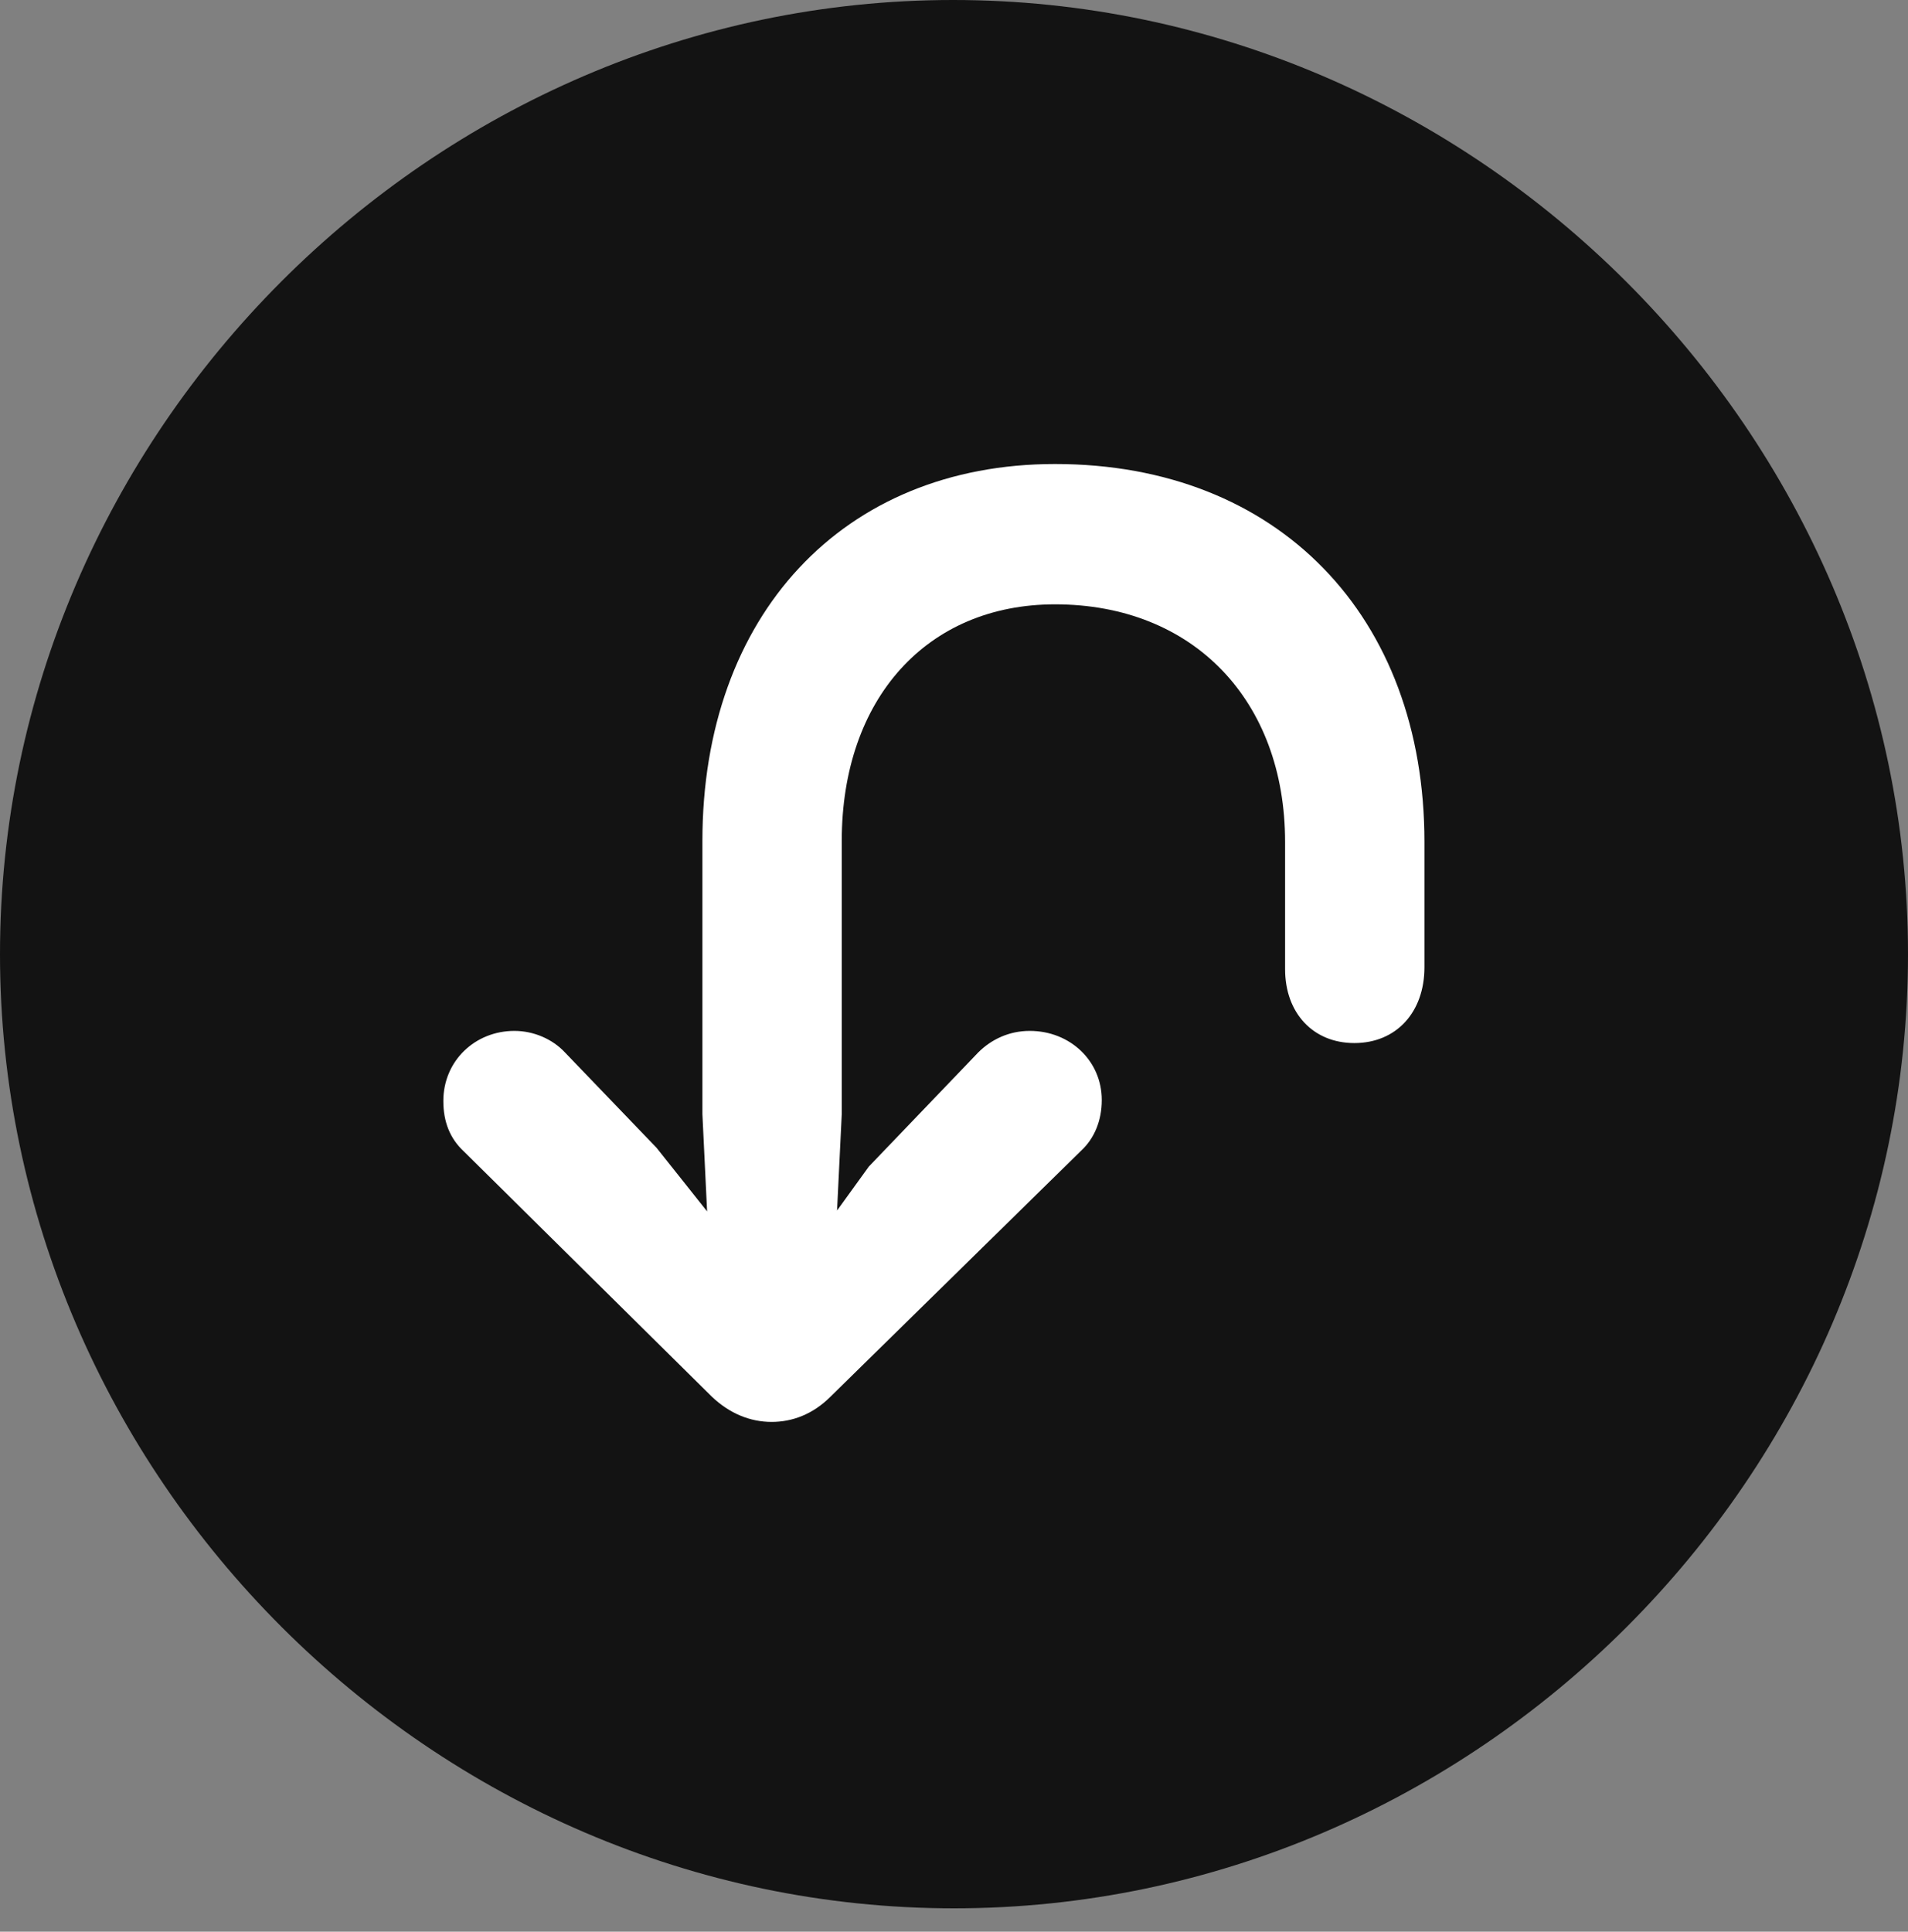 <?xml version="1.0" encoding="UTF-8"?>
<!--Generator: Apple Native CoreSVG 175.5-->
<!DOCTYPE svg
PUBLIC "-//W3C//DTD SVG 1.1//EN"
       "http://www.w3.org/Graphics/SVG/1.1/DTD/svg11.dtd">
<svg version="1.1" xmlns="http://www.w3.org/2000/svg" xmlns:xlink="http://www.w3.org/1999/xlink" width="19.922" height="20.166">
 <rect width="100%" height="100%" fill="#808080" stroke="none"/>
 <g>
  <rect height="20.166" opacity="0" width="19.922" x="0" y="0"/>
  <path d="M9.961 19.922C15.41 19.922 19.922 15.41 19.922 9.961C19.922 4.521 15.4 0 9.951 0C4.512 0 0 4.521 0 9.961C0 15.41 4.521 19.922 9.961 19.922Z" fill="#000000" fill-opacity="0.85"/>
  <path d="M11.016 4.844C13.35 4.844 14.873 6.436 14.873 8.789L14.873 10.098C14.873 10.566 14.58 10.889 14.141 10.889C13.711 10.889 13.418 10.576 13.418 10.117L13.418 8.789C13.418 7.314 12.461 6.309 11.016 6.309C9.678 6.309 8.789 7.295 8.789 8.779L8.789 11.631L8.74 12.637L9.072 12.178L10.215 10.986C10.352 10.85 10.537 10.762 10.752 10.762C11.172 10.762 11.504 11.074 11.504 11.484C11.504 11.699 11.426 11.885 11.289 12.012L8.672 14.58C8.486 14.766 8.271 14.844 8.057 14.844C7.832 14.844 7.617 14.756 7.432 14.58L4.844 12.021C4.697 11.885 4.629 11.709 4.629 11.494C4.629 11.074 4.961 10.762 5.371 10.762C5.576 10.762 5.771 10.85 5.898 10.986L6.855 11.982L7.383 12.646L7.334 11.631L7.334 8.779C7.334 6.426 8.799 4.844 11.016 4.844Z" fill="#ffffff"/>
 </g>
</svg>
